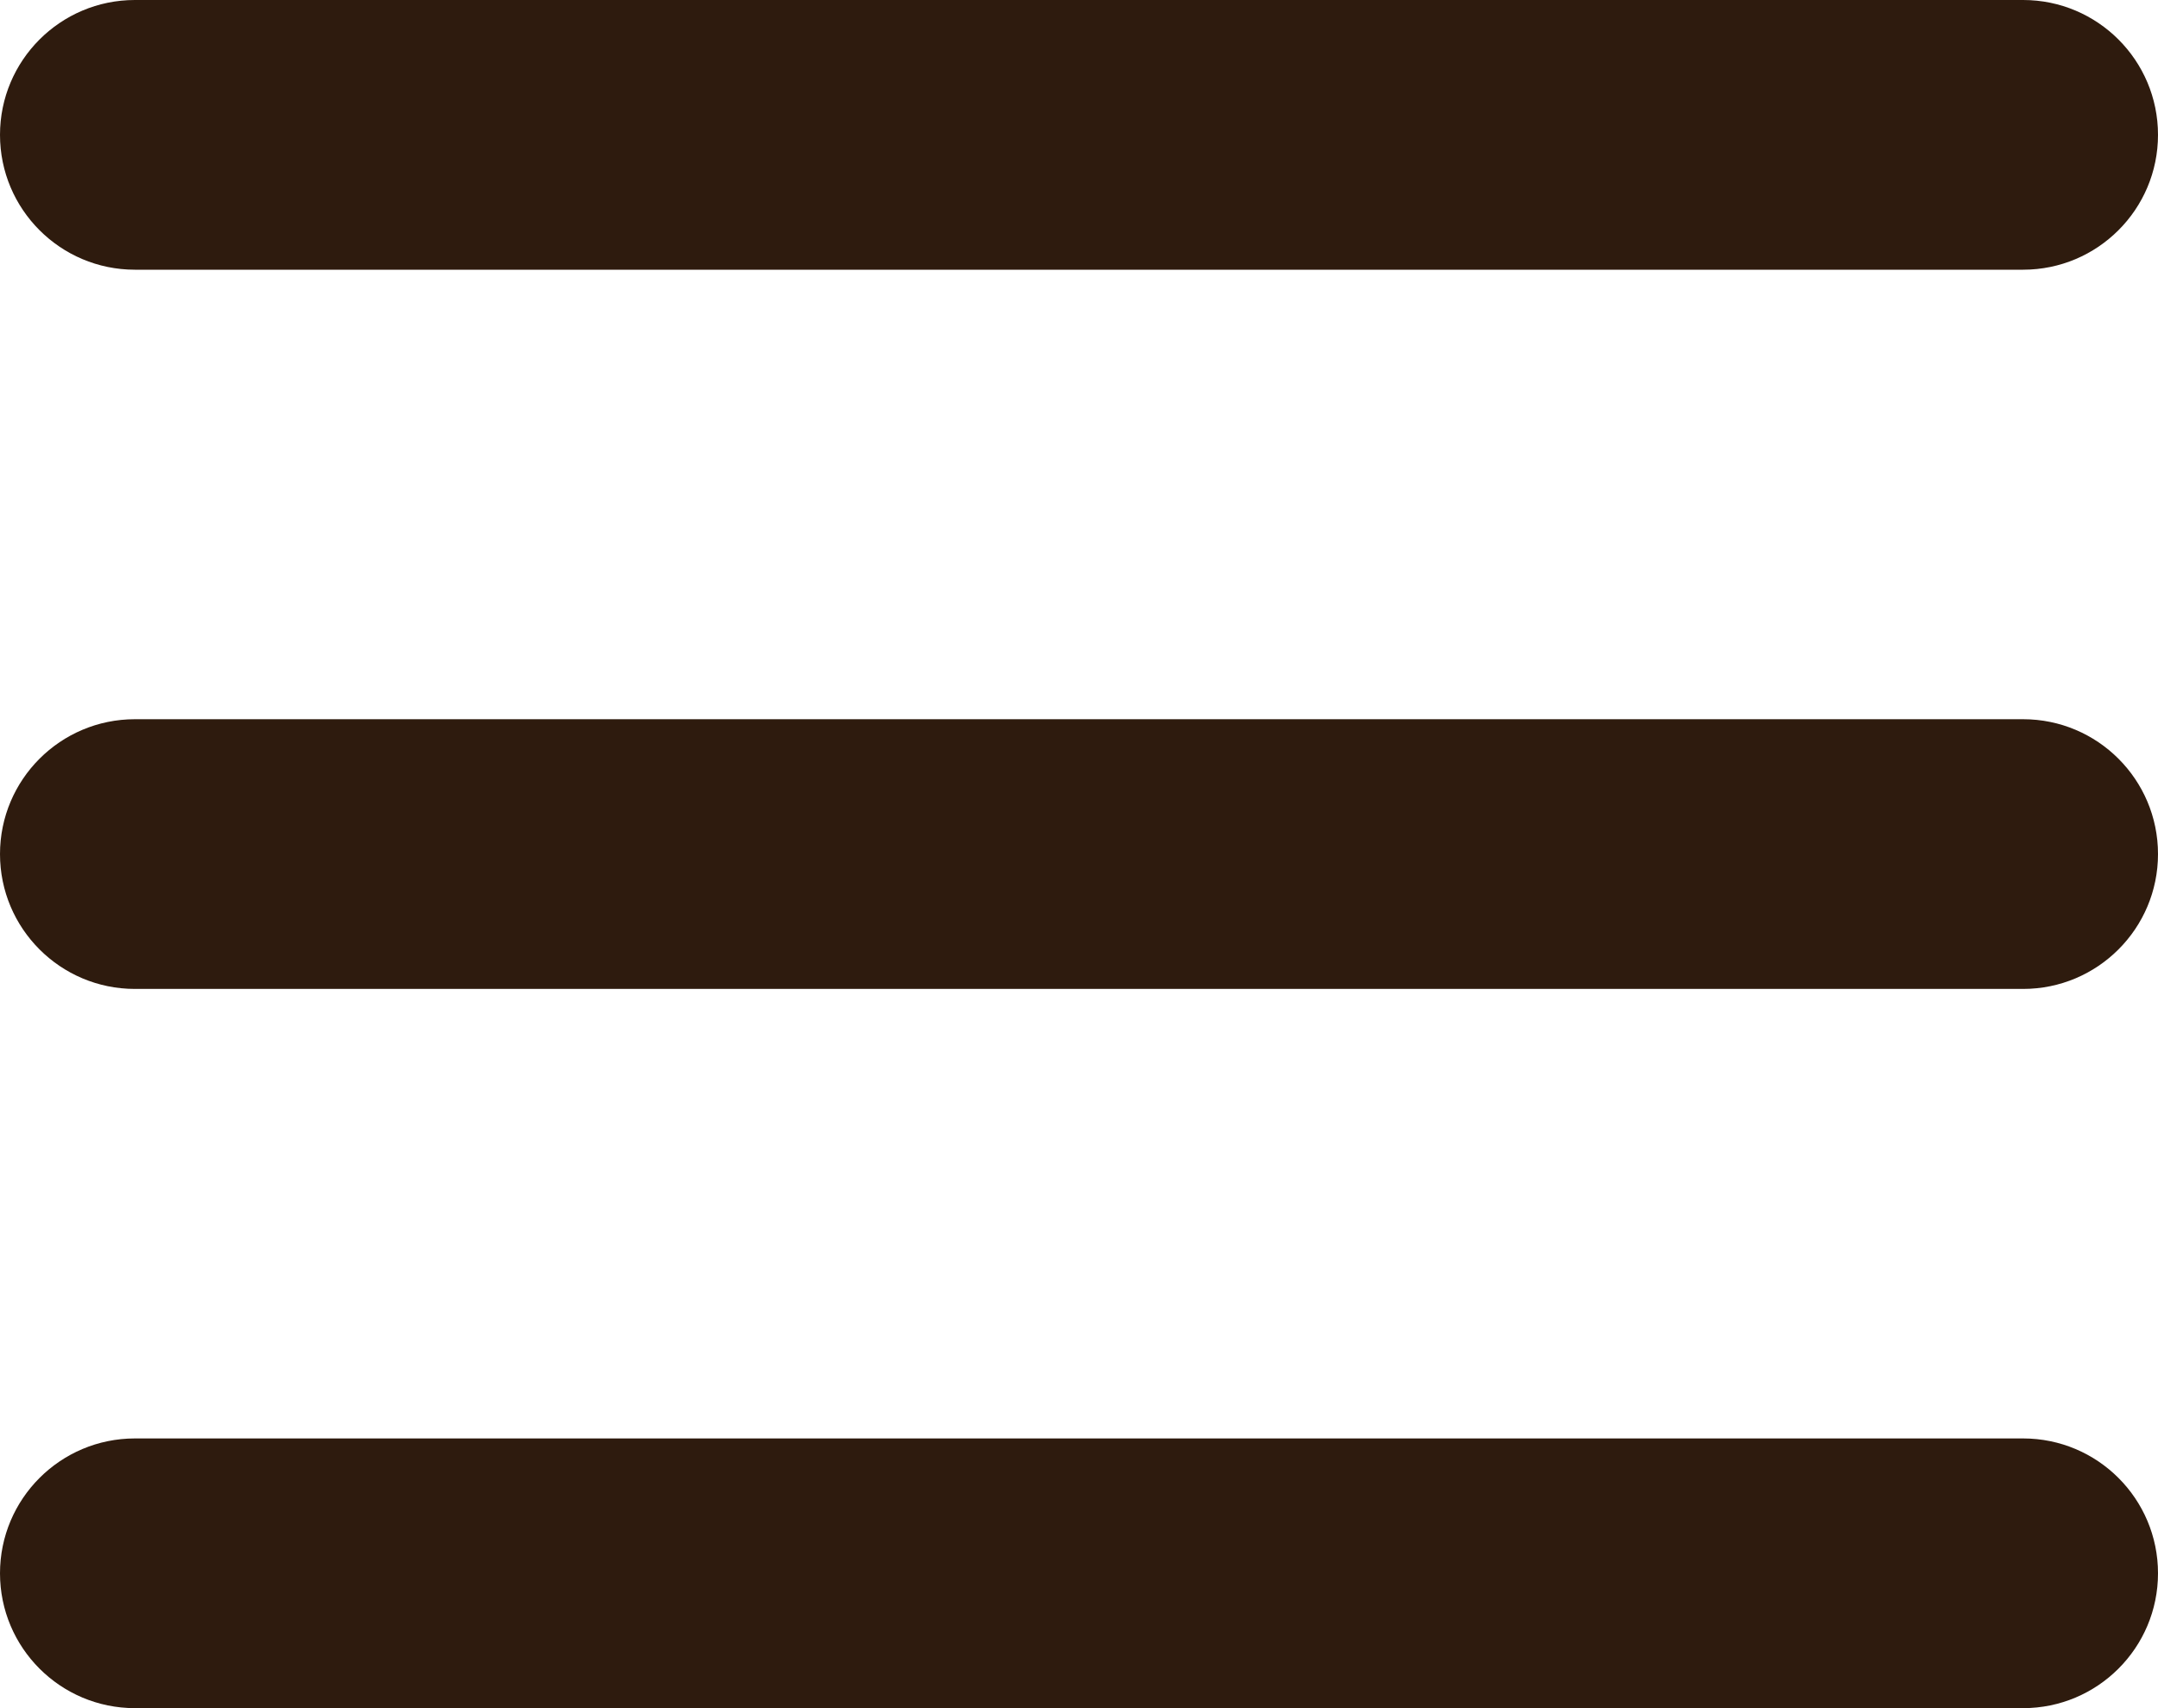 <svg width="24" height="19" viewBox="0 0 24 19" fill="none" xmlns="http://www.w3.org/2000/svg">
<path fill-rule="evenodd" clip-rule="evenodd" d="M0 1.5C0 0.672 0.672 0 1.5 0H22.5C23.328 0 24 0.672 24 1.5C24 2.328 23.328 3 22.5 3H1.5C0.672 3 0 2.328 0 1.5ZM0 9.5C0 8.672 0.672 8 1.5 8H22.5C23.328 8 24 8.672 24 9.5C24 10.328 23.328 11 22.5 11H1.5C0.672 11 0 10.328 0 9.5ZM0 17.5C0 16.672 0.672 16 1.5 16H22.5C23.328 16 24 16.672 24 17.5C24 18.328 23.328 19 22.5 19H1.5C0.672 19 0 18.328 0 17.5Z" fill="#2E1B0E"/>
</svg>

